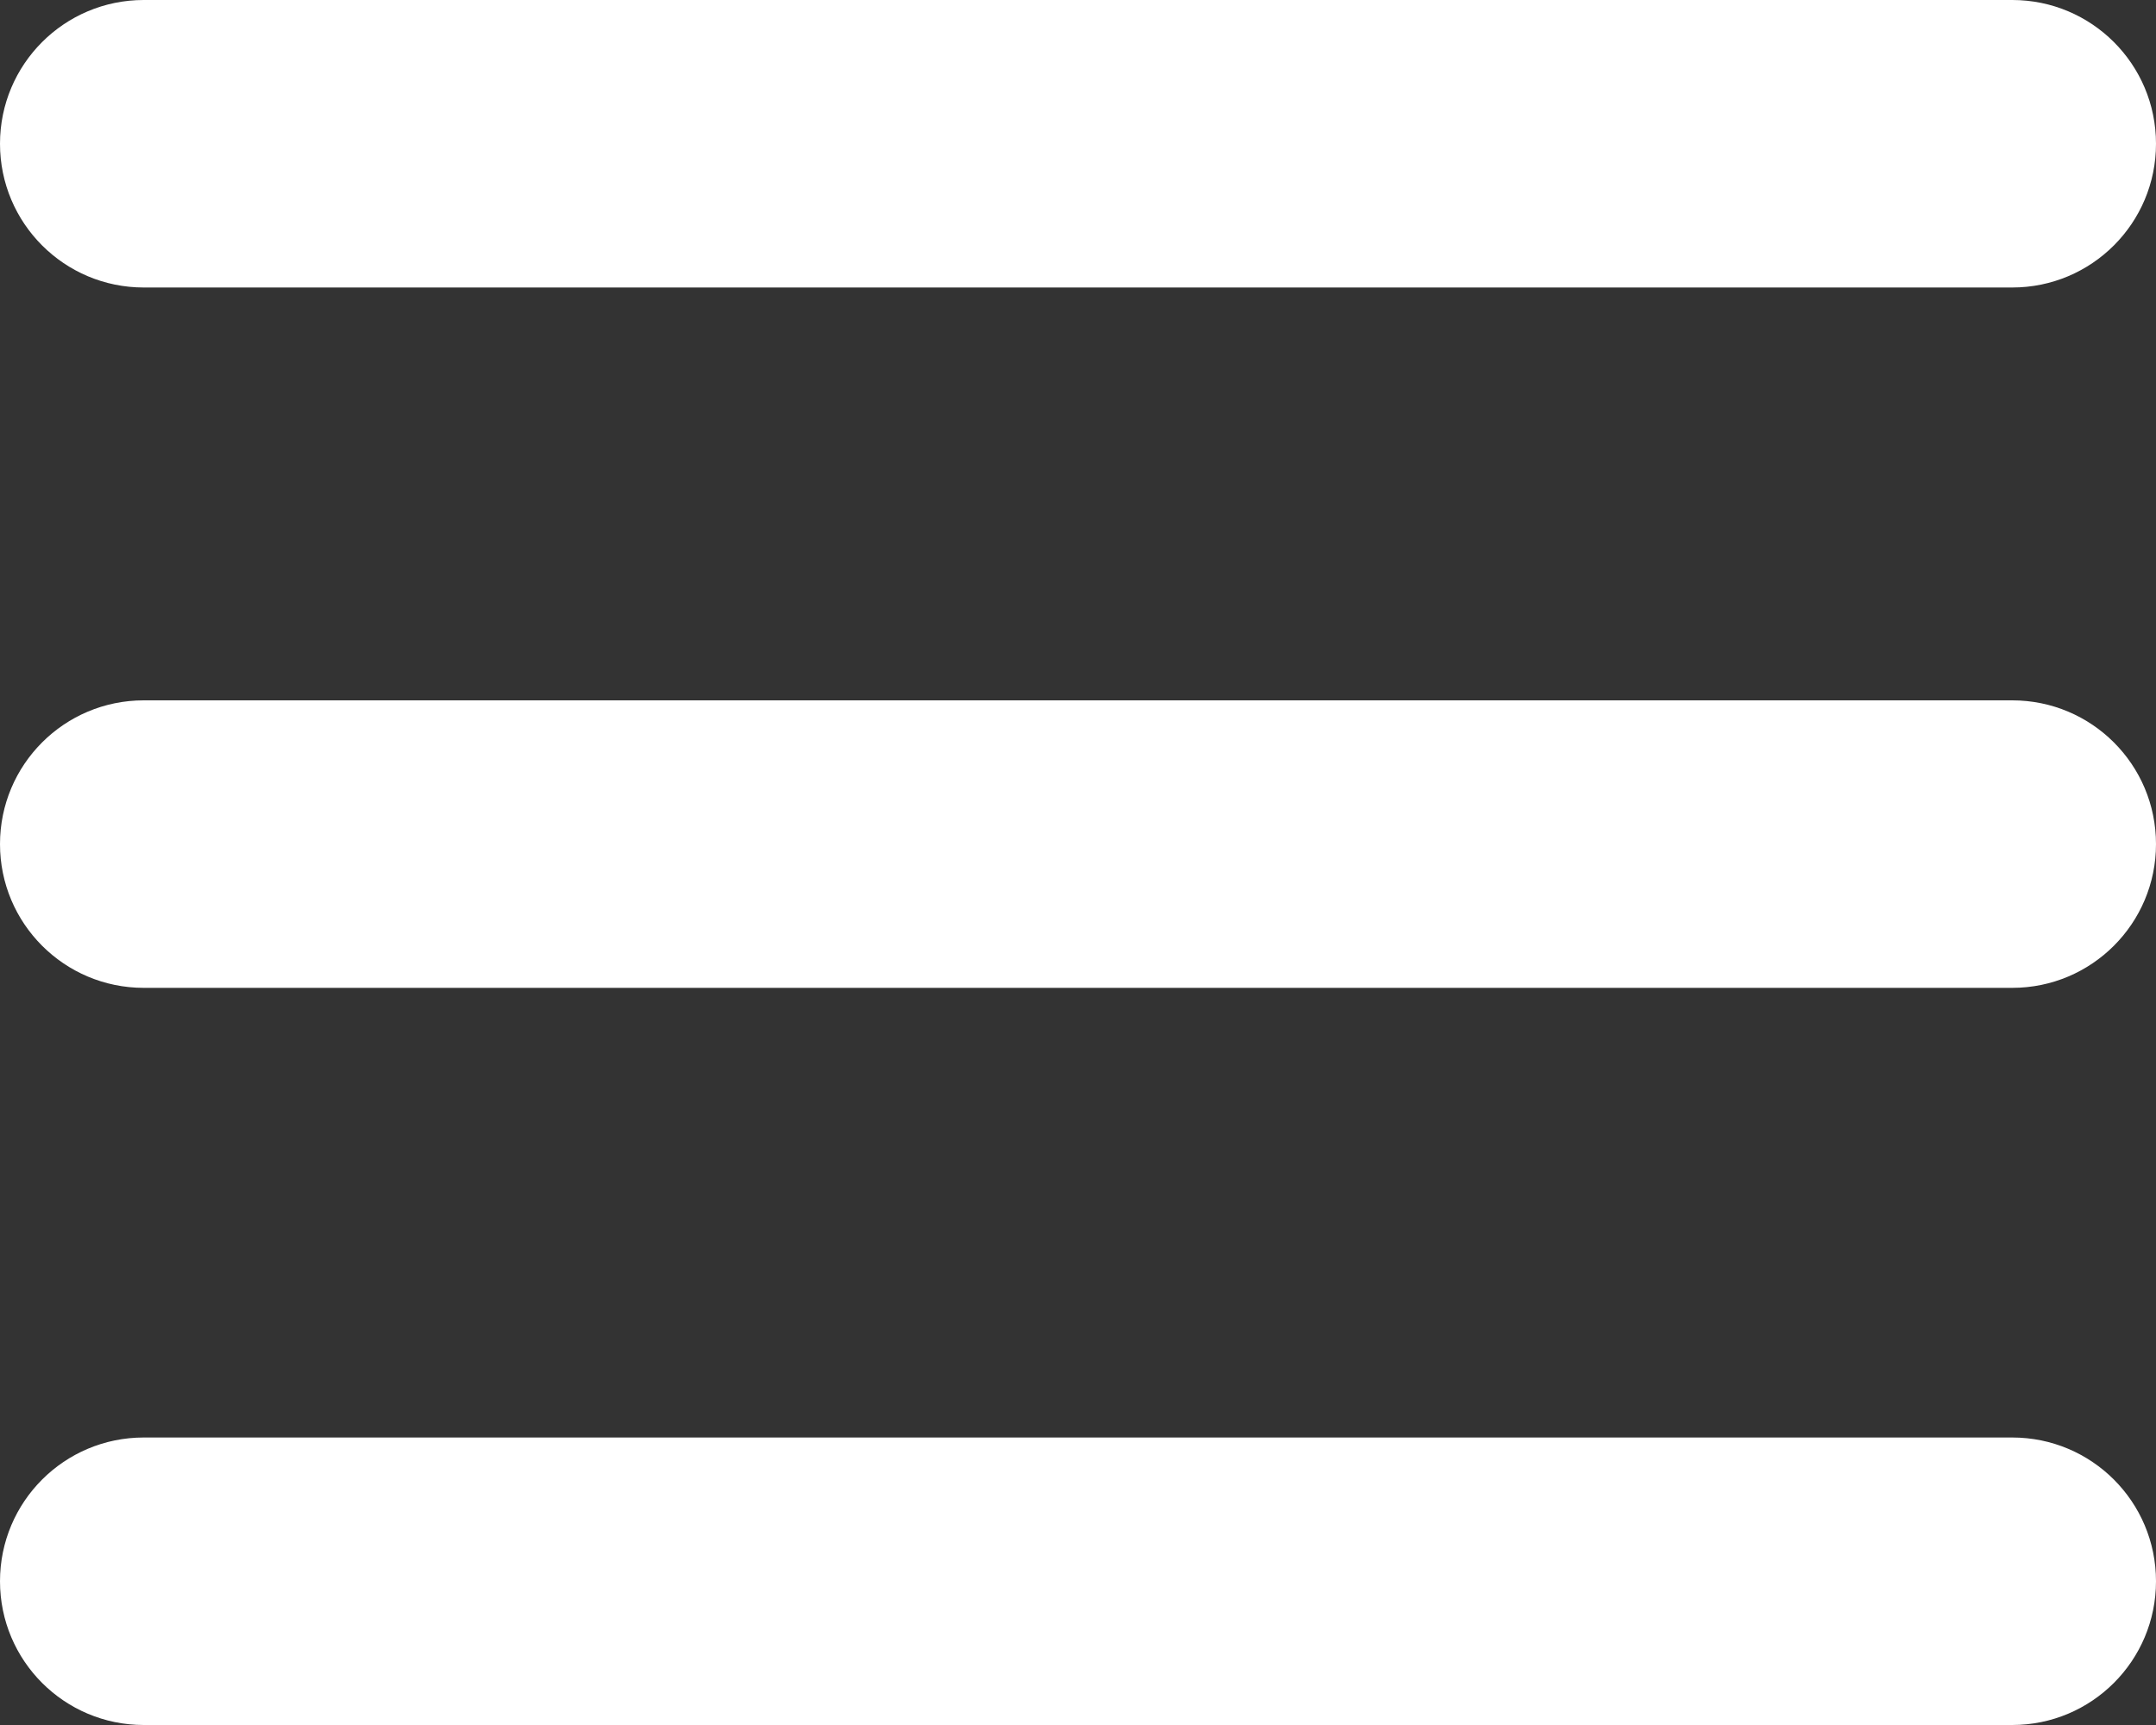 <svg width="30" height="24" viewBox="0 0 30 24" fill="white" xmlns="http://www.w3.org/2000/svg">
<rect x="0" y="0" width="30" height="24" fill="#333333" stroke="none"/>
<path d="M0 2C0 0.895 0.895 0 2 0H28C29.105 0 30 0.895 30 2C30 3.105 29.105 4 28 4H2C0.895 4 0 3.105 0 2ZM0 11.744C0 10.639 0.895 9.744 2 9.744H28C29.105 9.744 30 10.639 30 11.744C30 12.848 29.105 13.744 28 13.744H2C0.895 13.744 0 12.848 0 11.744ZM0 22C0 20.895 0.895 20 2 20H28C29.105 20 30 20.895 30 22C30 23.105 29.105 24 28 24H2C0.895 24 0 23.105 0 22Z" />
</svg>
